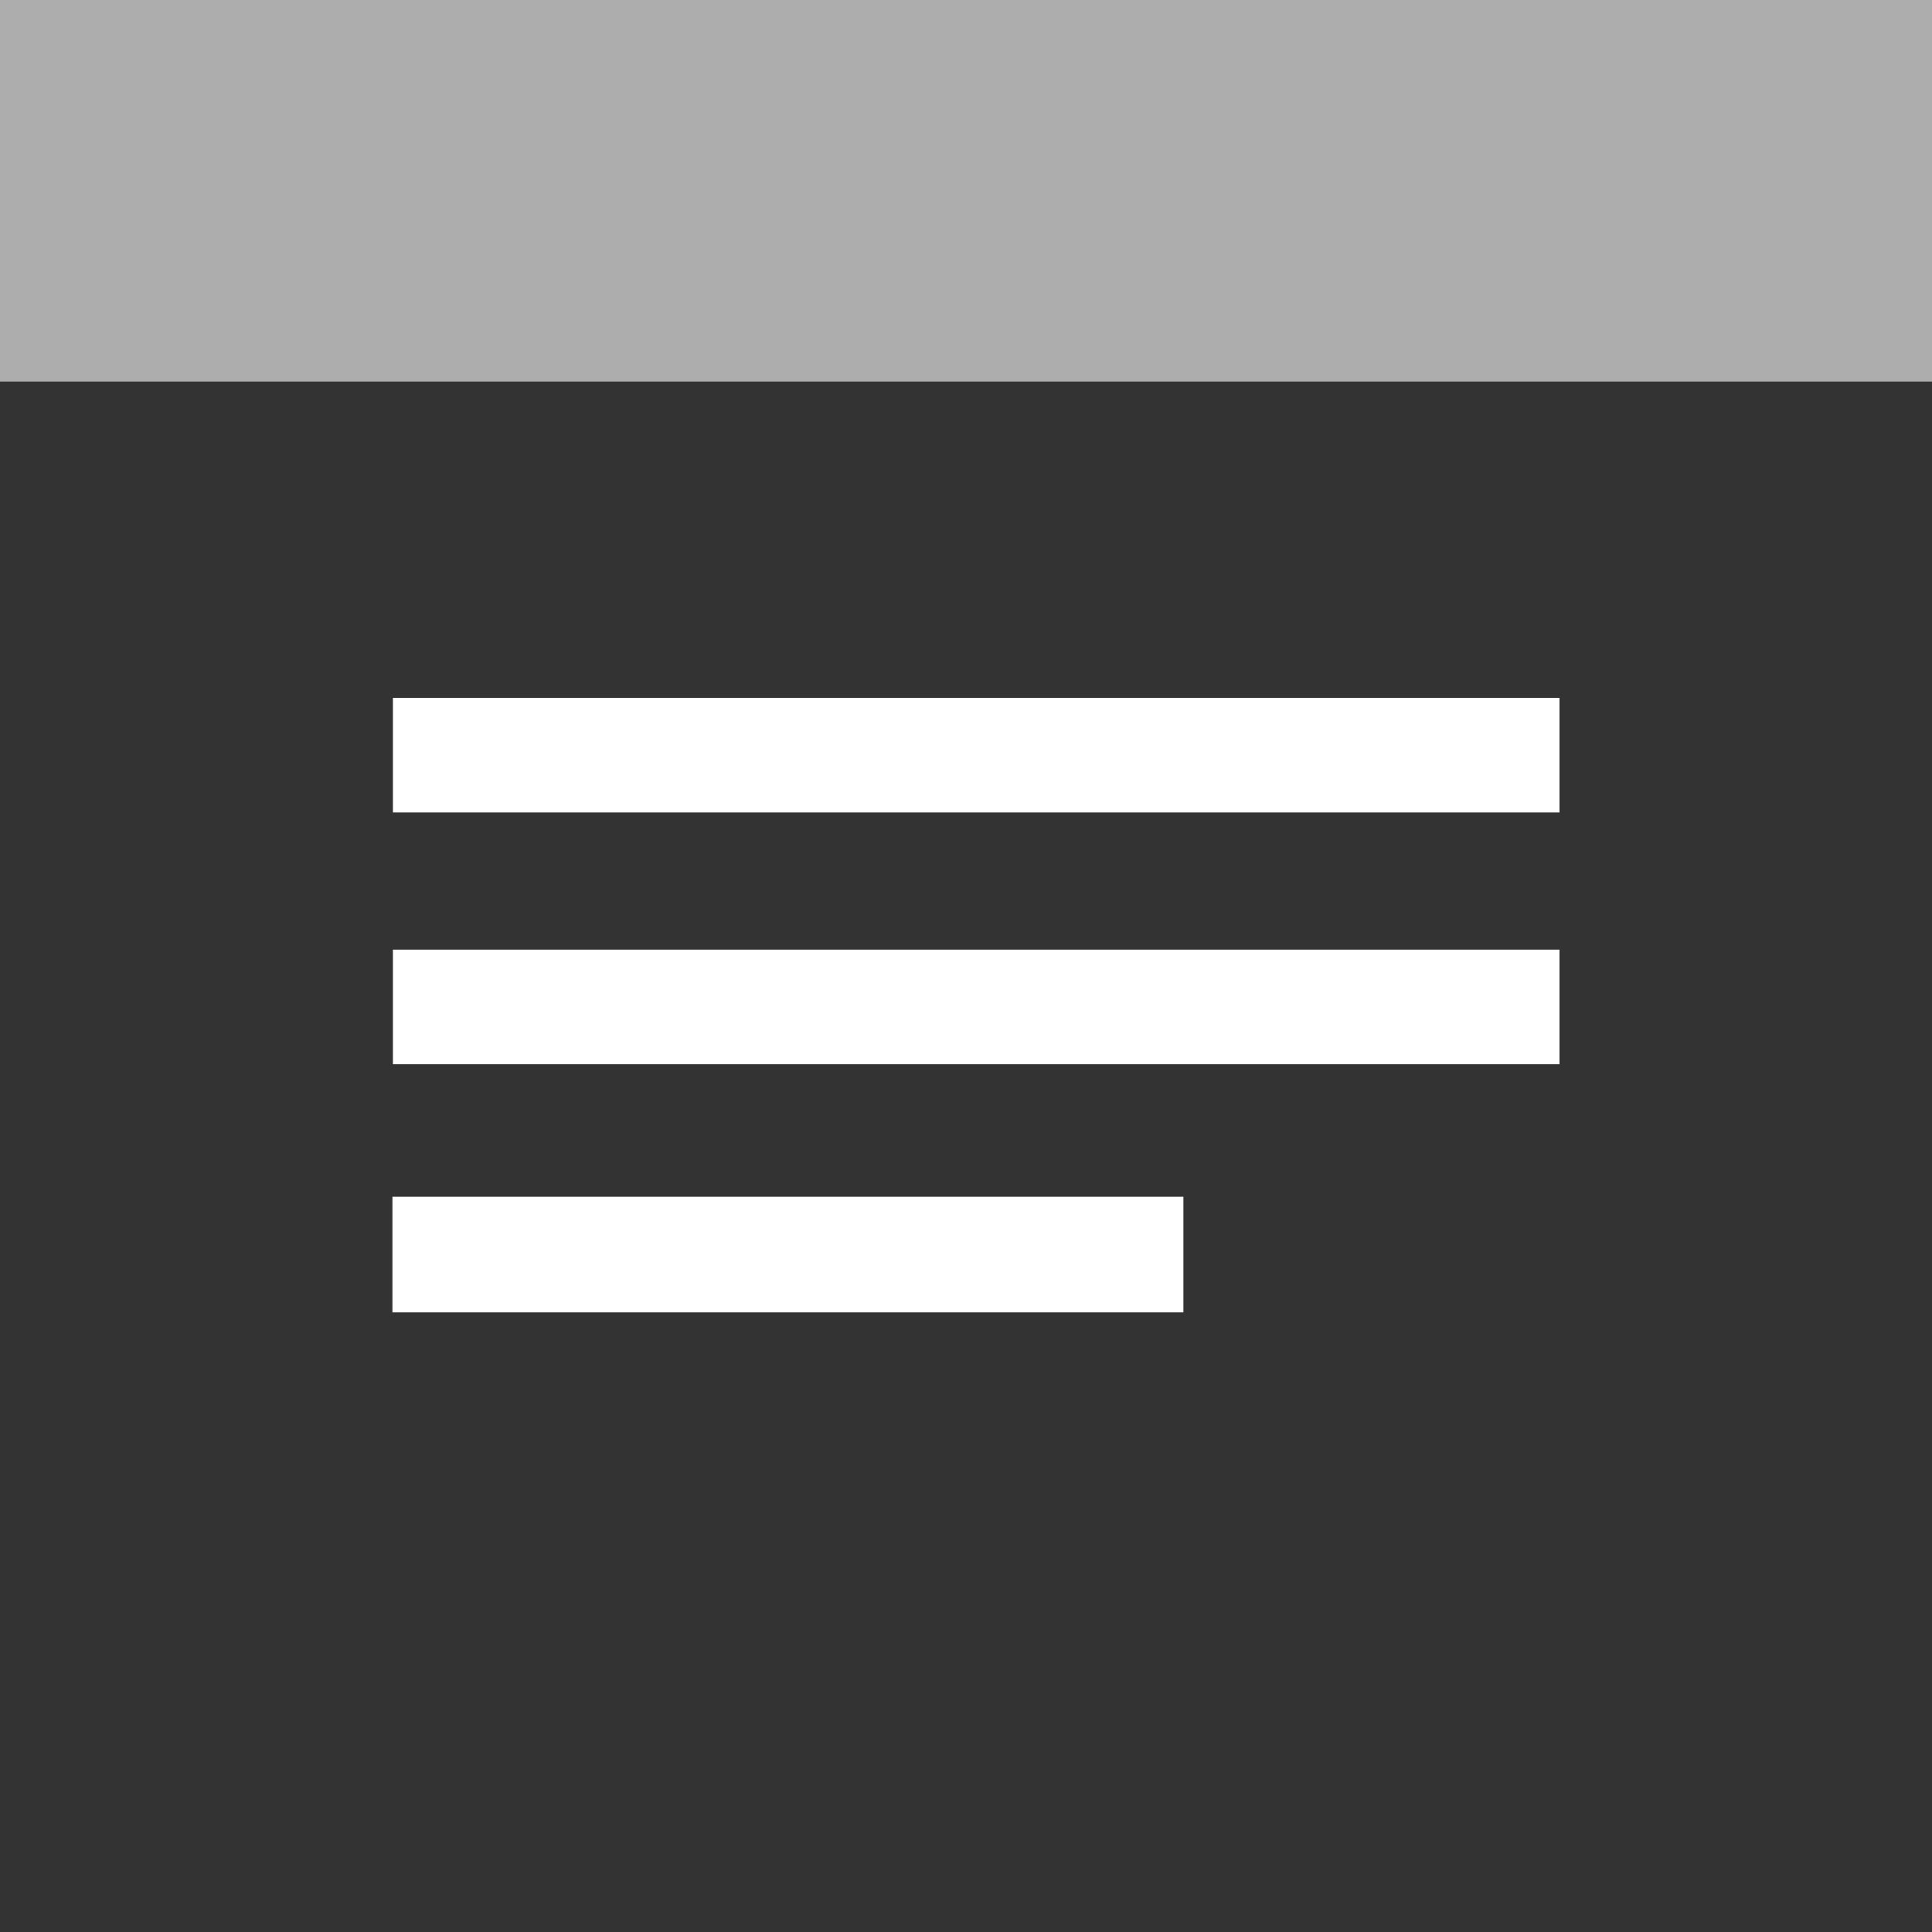 <?xml version="1.0" encoding="UTF-8" standalone="no"?>
<svg id="svg2817" xmlns:rdf="http://www.w3.org/1999/02/22-rdf-syntax-ns#" xmlns="http://www.w3.org/2000/svg" xmlns:osb="http://www.openswatchbook.org/uri/2009/osb" height="32" width="32" version="1.0" xmlns:cc="http://creativecommons.org/ns#" xmlns:xlink="http://www.w3.org/1999/xlink" xmlns:dc="http://purl.org/dc/elements/1.1/">
 <path style="fill:#333" d="m0 0v32h32v-32z"/>
 <g fill="#fff">
  <rect id="rect16671" opacity=".6" height="6.32" width="32" y="0" x="0"/>
   <rect id="rect16673" height="1.898" width="19.322" y="11.559" x="6.508"/>
   <rect id="rect16675" height="1.898" width="19.322" y="15.729" x="6.508"/>
   <rect id="rect16677" height="1.915" width="13.101" y="19.822" x="6.5"/>
 </g>
</svg>
